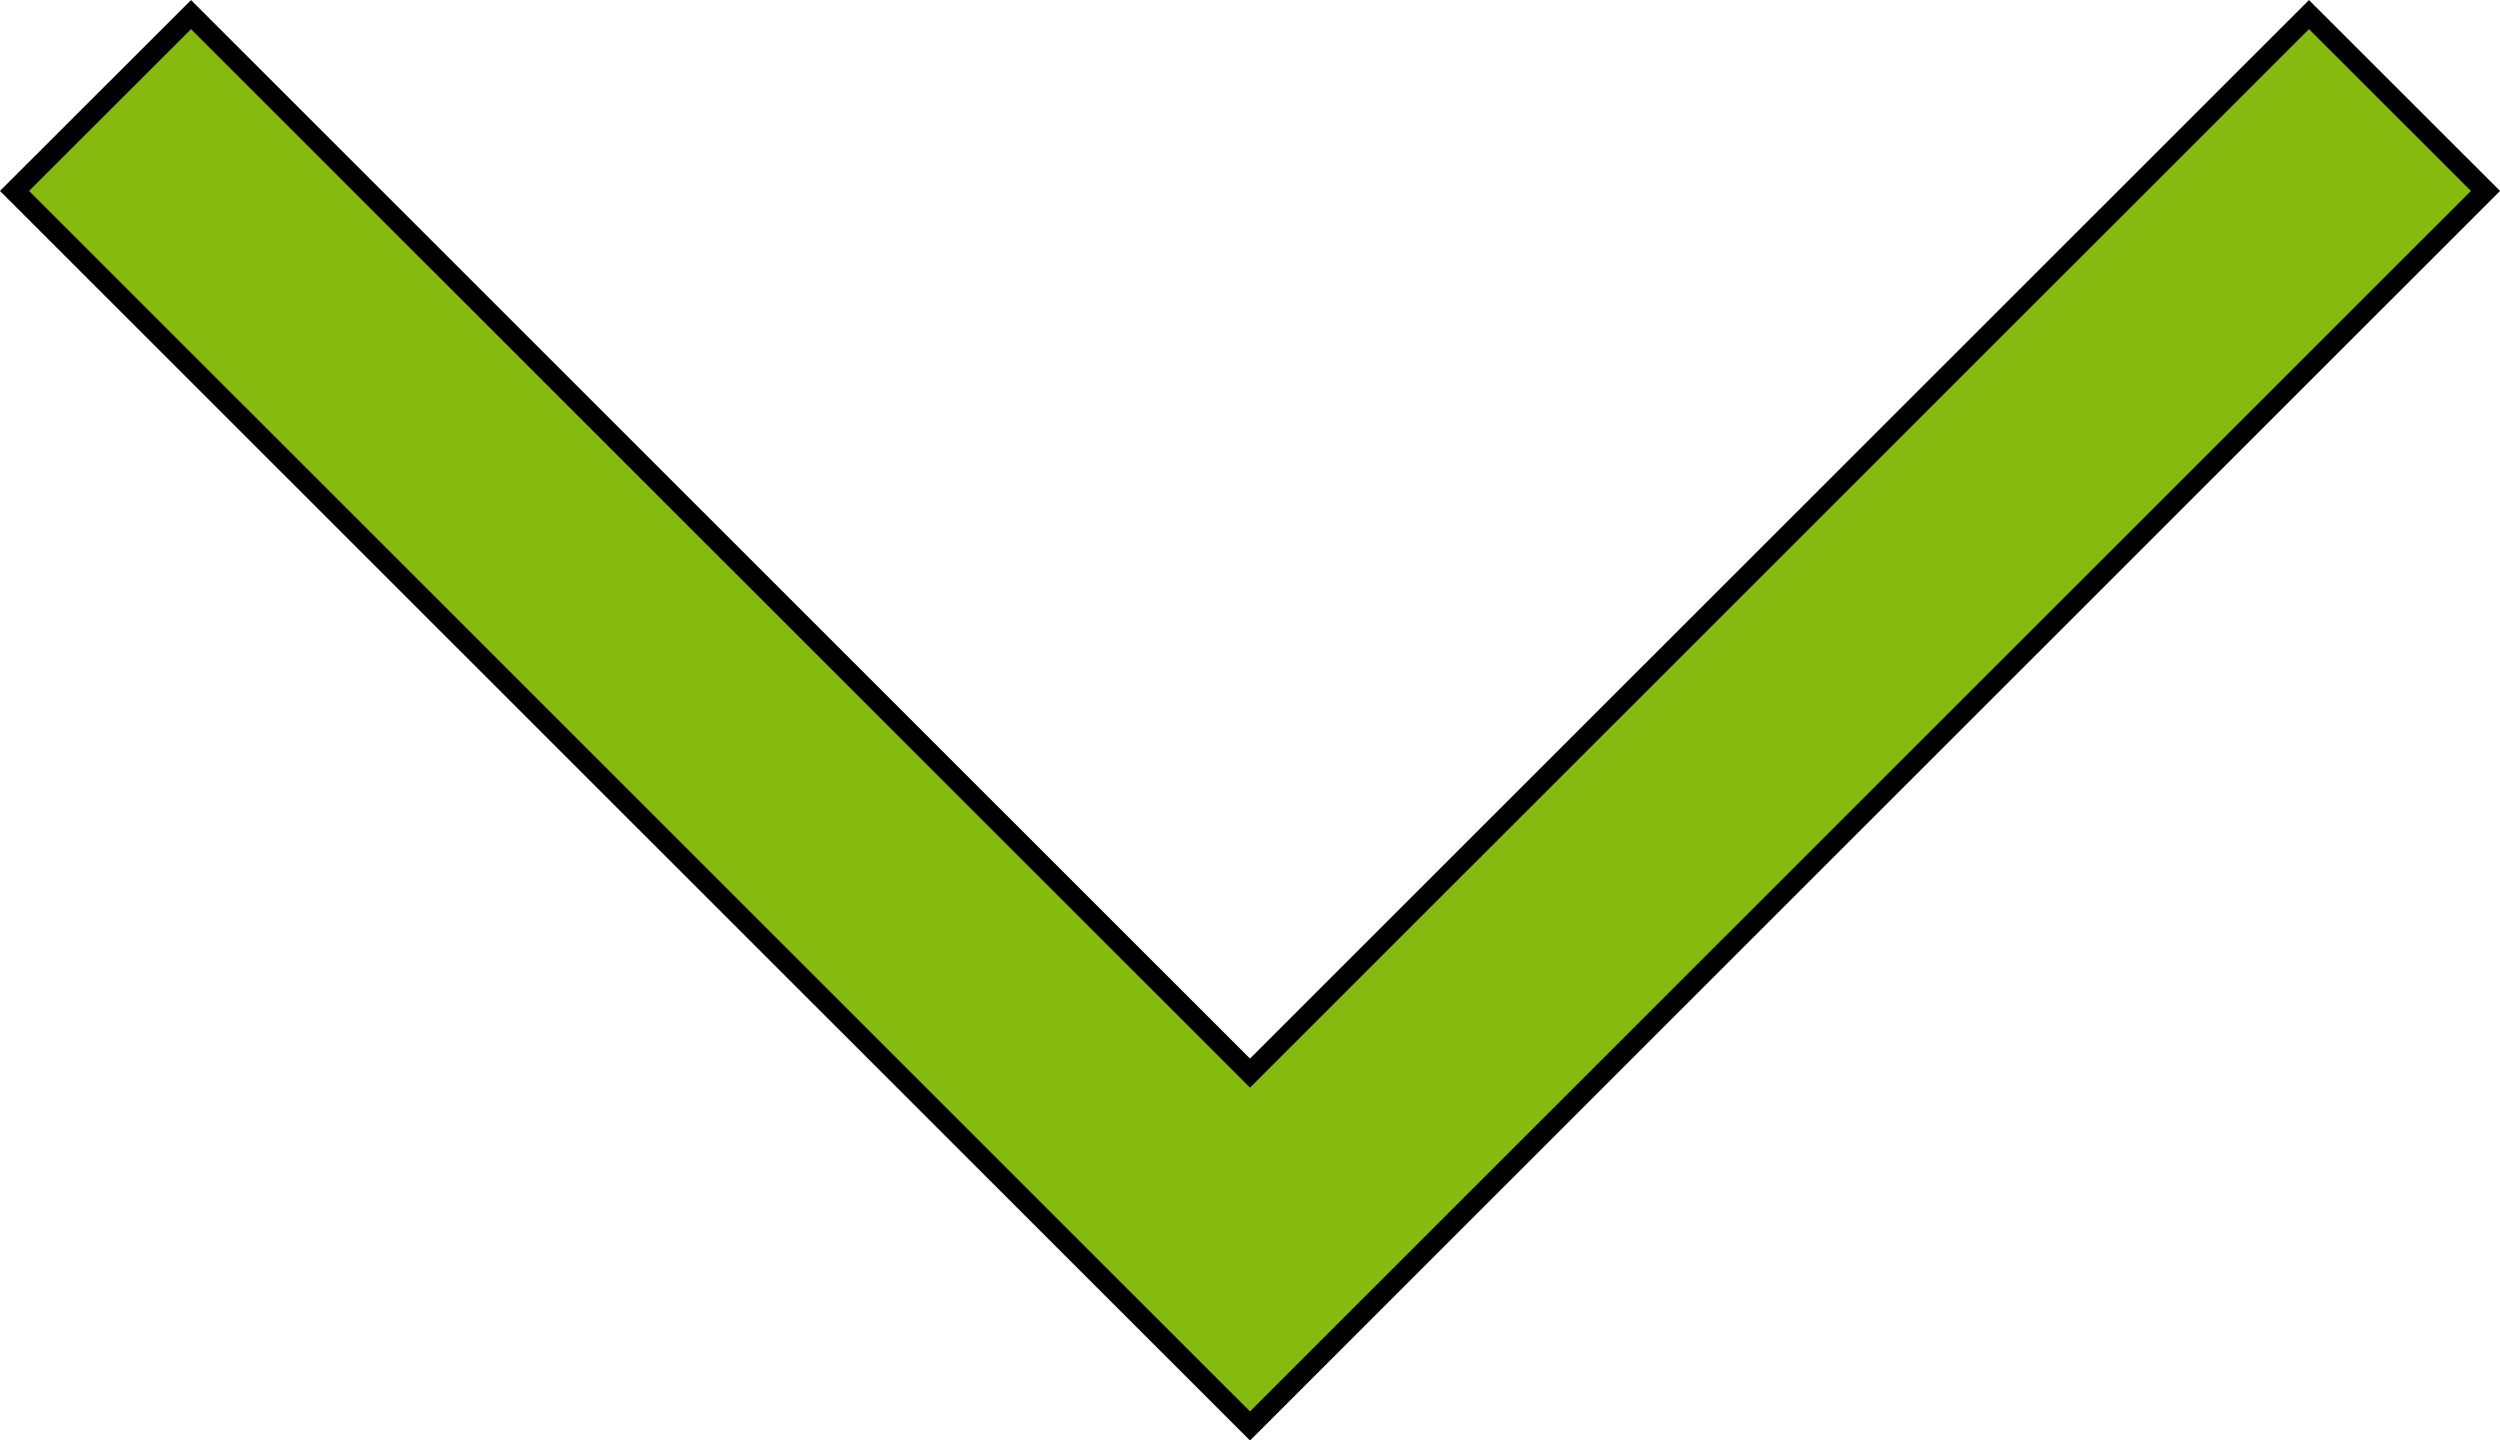 <?xml version="1.0" encoding="UTF-8" standalone="no"?>
<!-- Created with Inkscape (http://www.inkscape.org/) -->

<svg
   width="32.208mm"
   height="18.558mm"
   viewBox="0 0 32.208 18.558"
   version="1.1"
   id="svg1"
   xmlns="http://www.w3.org/2000/svg"
   xmlns:svg="http://www.w3.org/2000/svg">
  <defs
     id="defs1" />
  <g
     id="layer4"
     style="display:inline"
     transform="translate(-18.896,-106.629)">
    <path
       id="path3-9-4"
       style="fill:#87ba0e;fill-opacity:1;stroke:#000000;stroke-width:0.265;stroke-linecap:round;stroke-linejoin:miter;stroke-dasharray:none;stroke-opacity:1"
       d="m 19.083,109.089 2.274,-2.272 13.643,13.637 13.643,-13.637 2.274,2.272 L 35,125 Z m 28.024,12.125" />
  </g>
</svg>
